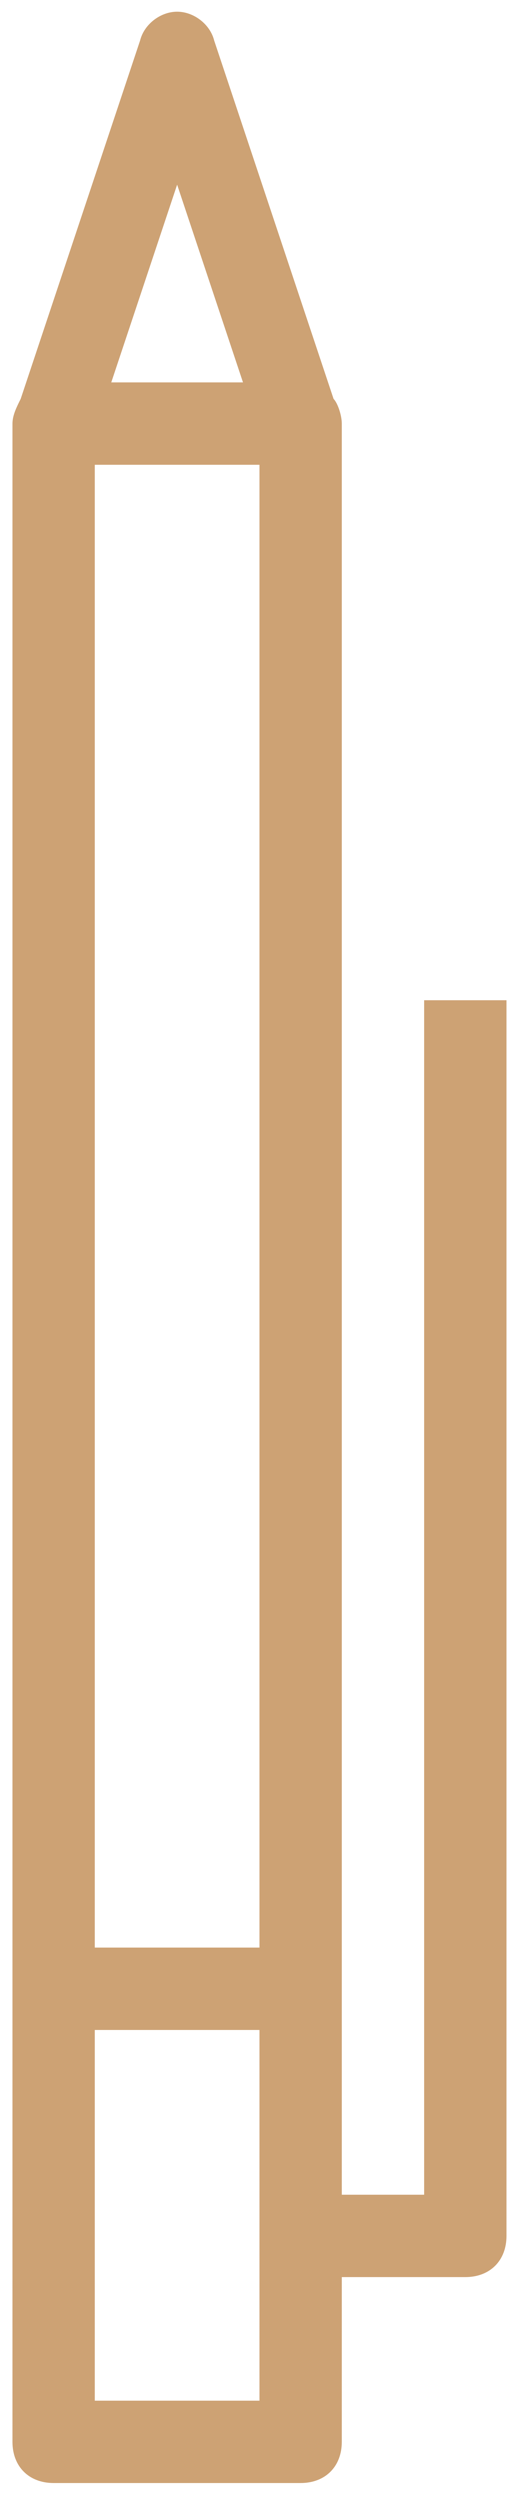 <svg width="18" height="87" viewBox="0 0 18 87" fill="none" xmlns="http://www.w3.org/2000/svg">
<path d="M14.767 76.374H11.9V69.207V14.741C11.9 14.454 11.757 14.024 11.614 13.881L7.457 1.411C7.314 0.837 6.74 0.407 6.167 0.407C5.594 0.407 5.02 0.837 4.877 1.411L0.72 13.881C0.577 14.168 0.434 14.454 0.434 14.741V69.207V84.974C0.434 85.834 1.007 86.407 1.867 86.407H10.467C11.327 86.407 11.9 85.834 11.9 84.974V79.241H16.2C17.06 79.241 17.634 78.668 17.634 77.808V34.807H14.767V76.374ZM3.3 16.174H9.034V67.774H3.3V16.174ZM6.167 6.427L8.46 13.307H3.874L6.167 6.427ZM9.034 83.541H3.3V70.641H9.034V83.541Z" fill="#CDA274"/>
</svg>
